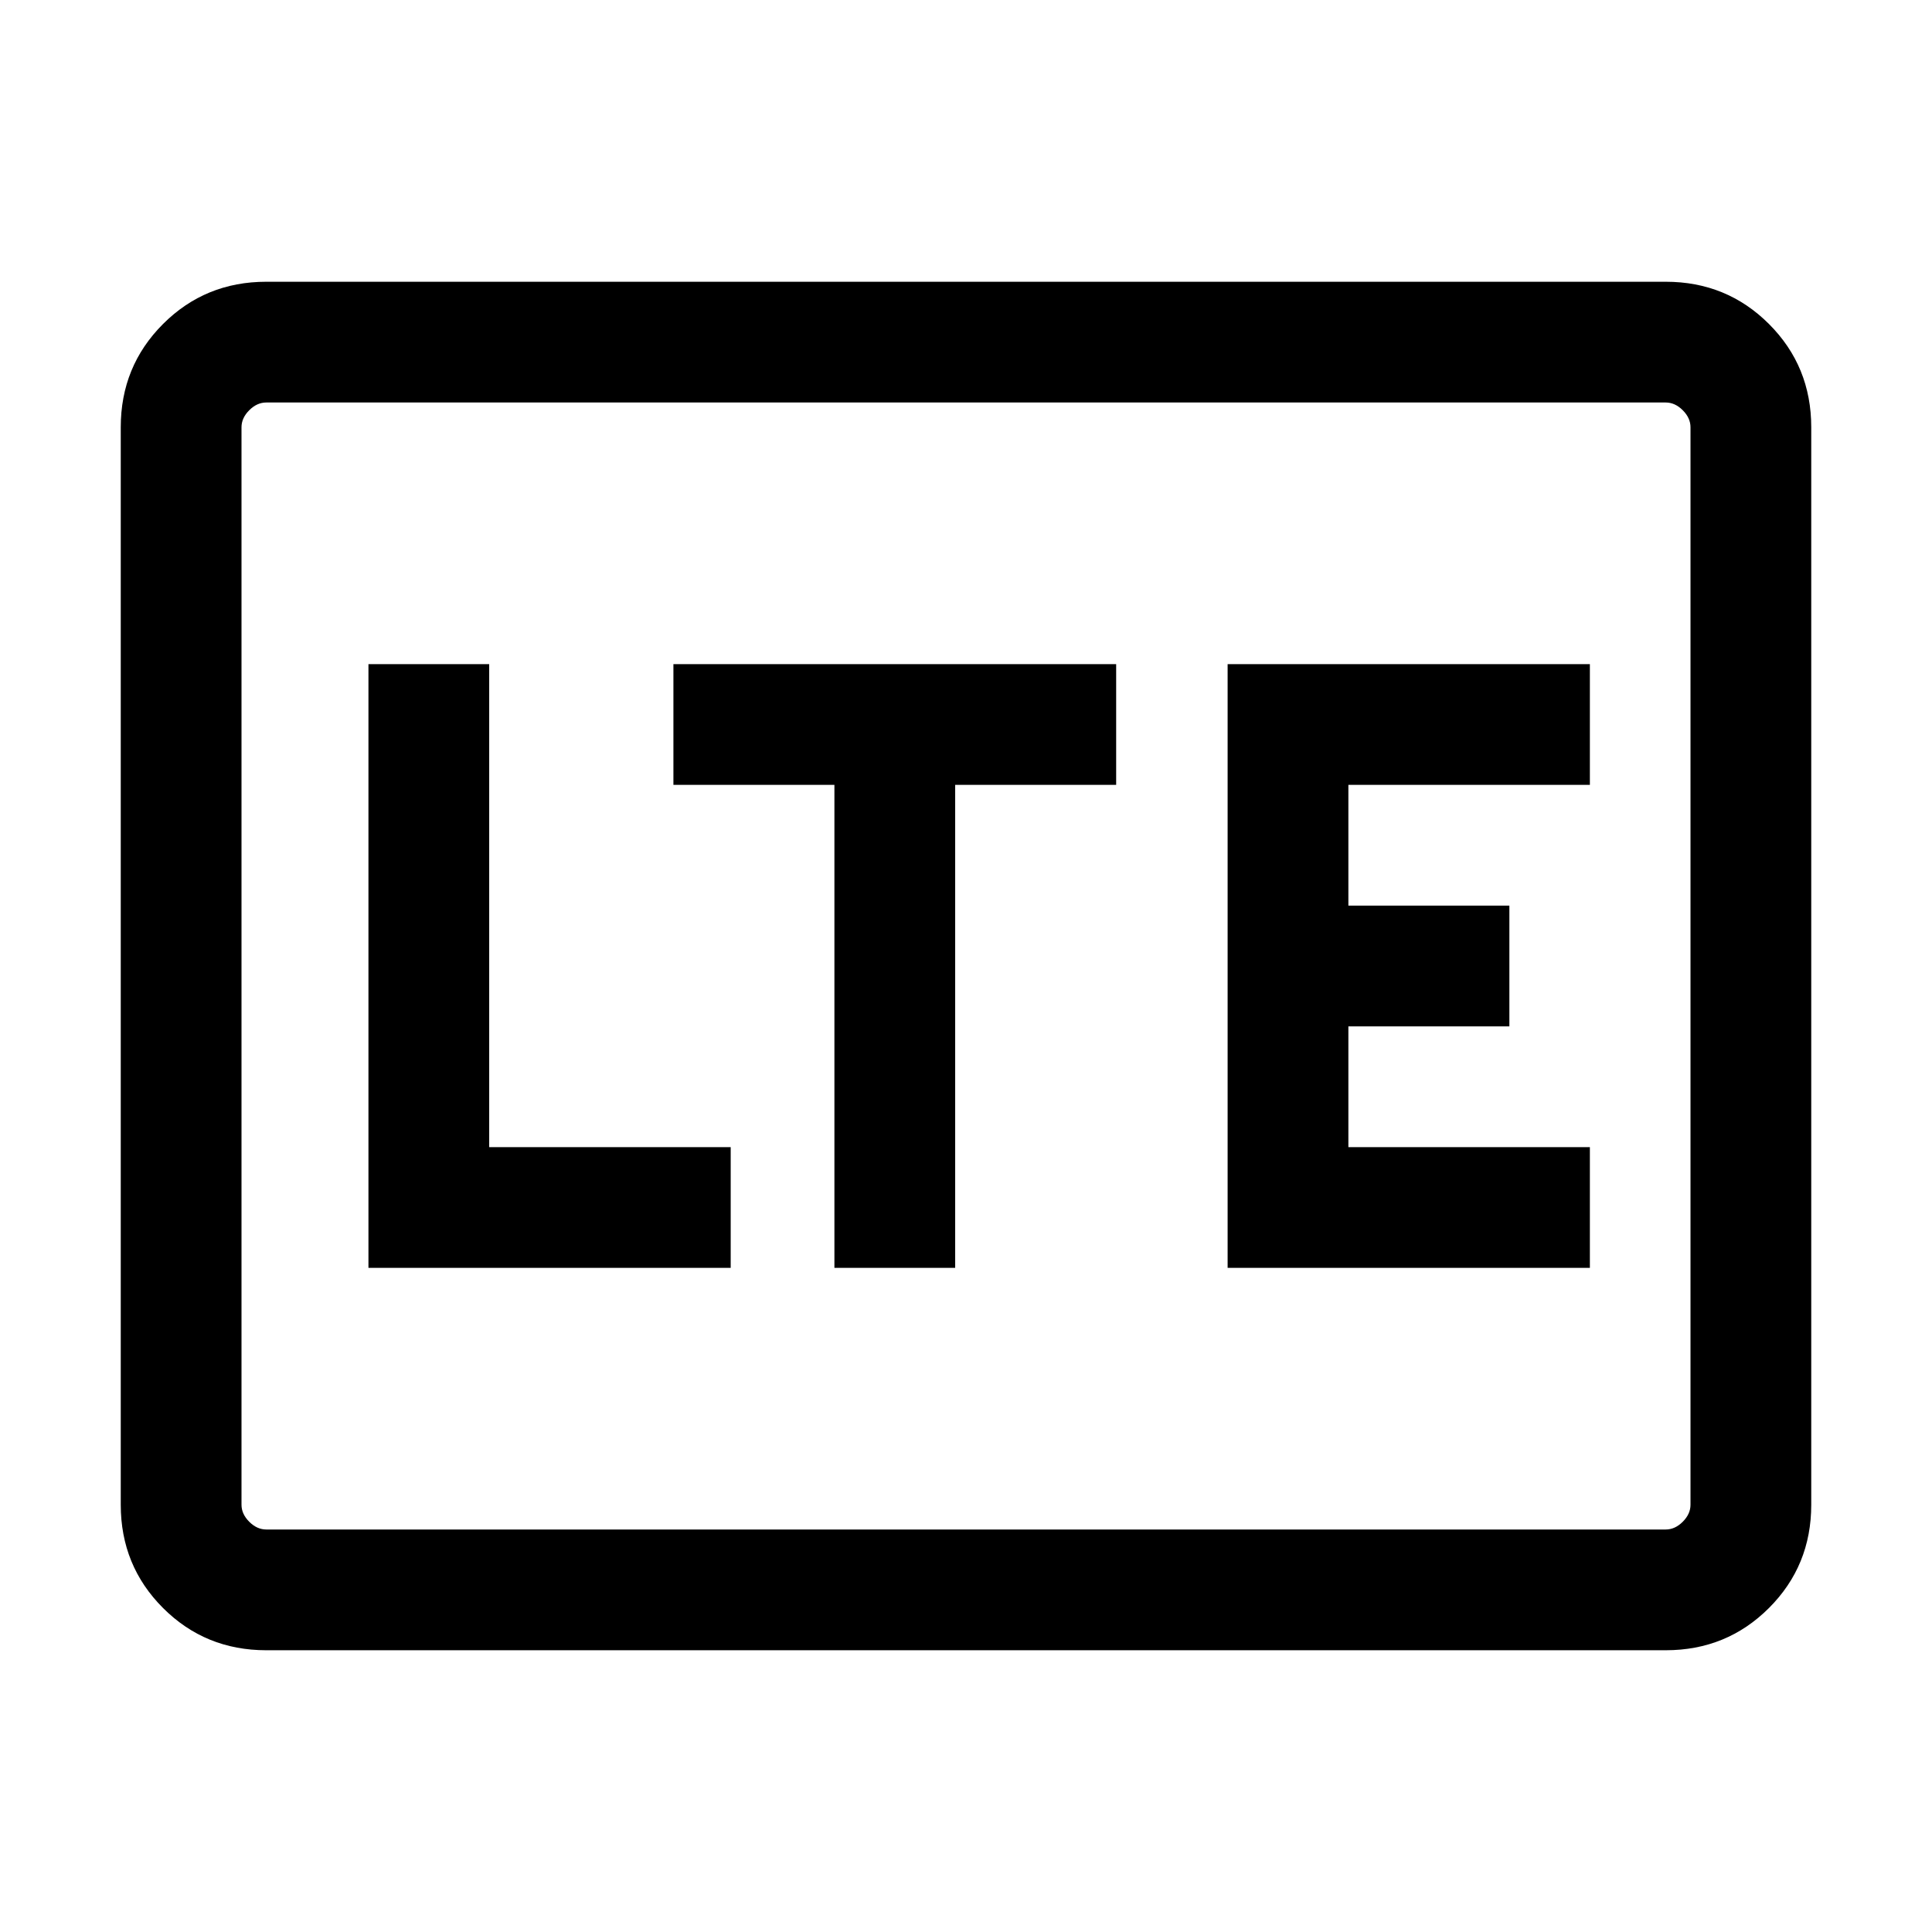<svg xmlns="http://www.w3.org/2000/svg"  viewBox="0 96 960 960" ><path d="M132.309 915.999q-30.308 0-51.308-21t-21-51.308V308.309q0-30.308 21-51.308t51.308-21h695.382q30.308 0 51.308 21t21 51.308v535.382q0 30.308-21 51.308t-51.308 21H132.309Zm0-59.999h695.382q4.616 0 8.463-3.846 3.846-3.847 3.846-8.463V308.309q0-4.616-3.846-8.463-3.847-3.846-8.463-3.846H132.309q-4.616 0-8.463 3.846-3.846 3.847-3.846 8.463v535.382q0 4.616 3.846 8.463 3.847 3.846 8.463 3.846ZM120 856V296 856Zm63.079-130.001h179.998v-59.998h-120v-240h-59.998v299.998Zm231.537 0h59.999v-240h80v-59.998H334.616v59.998h80v240Zm195.385 0h179.998v-59.998h-120v-60.002h80v-59.998h-80v-60.002h120v-59.998H610.001v299.998Z"/></svg>
